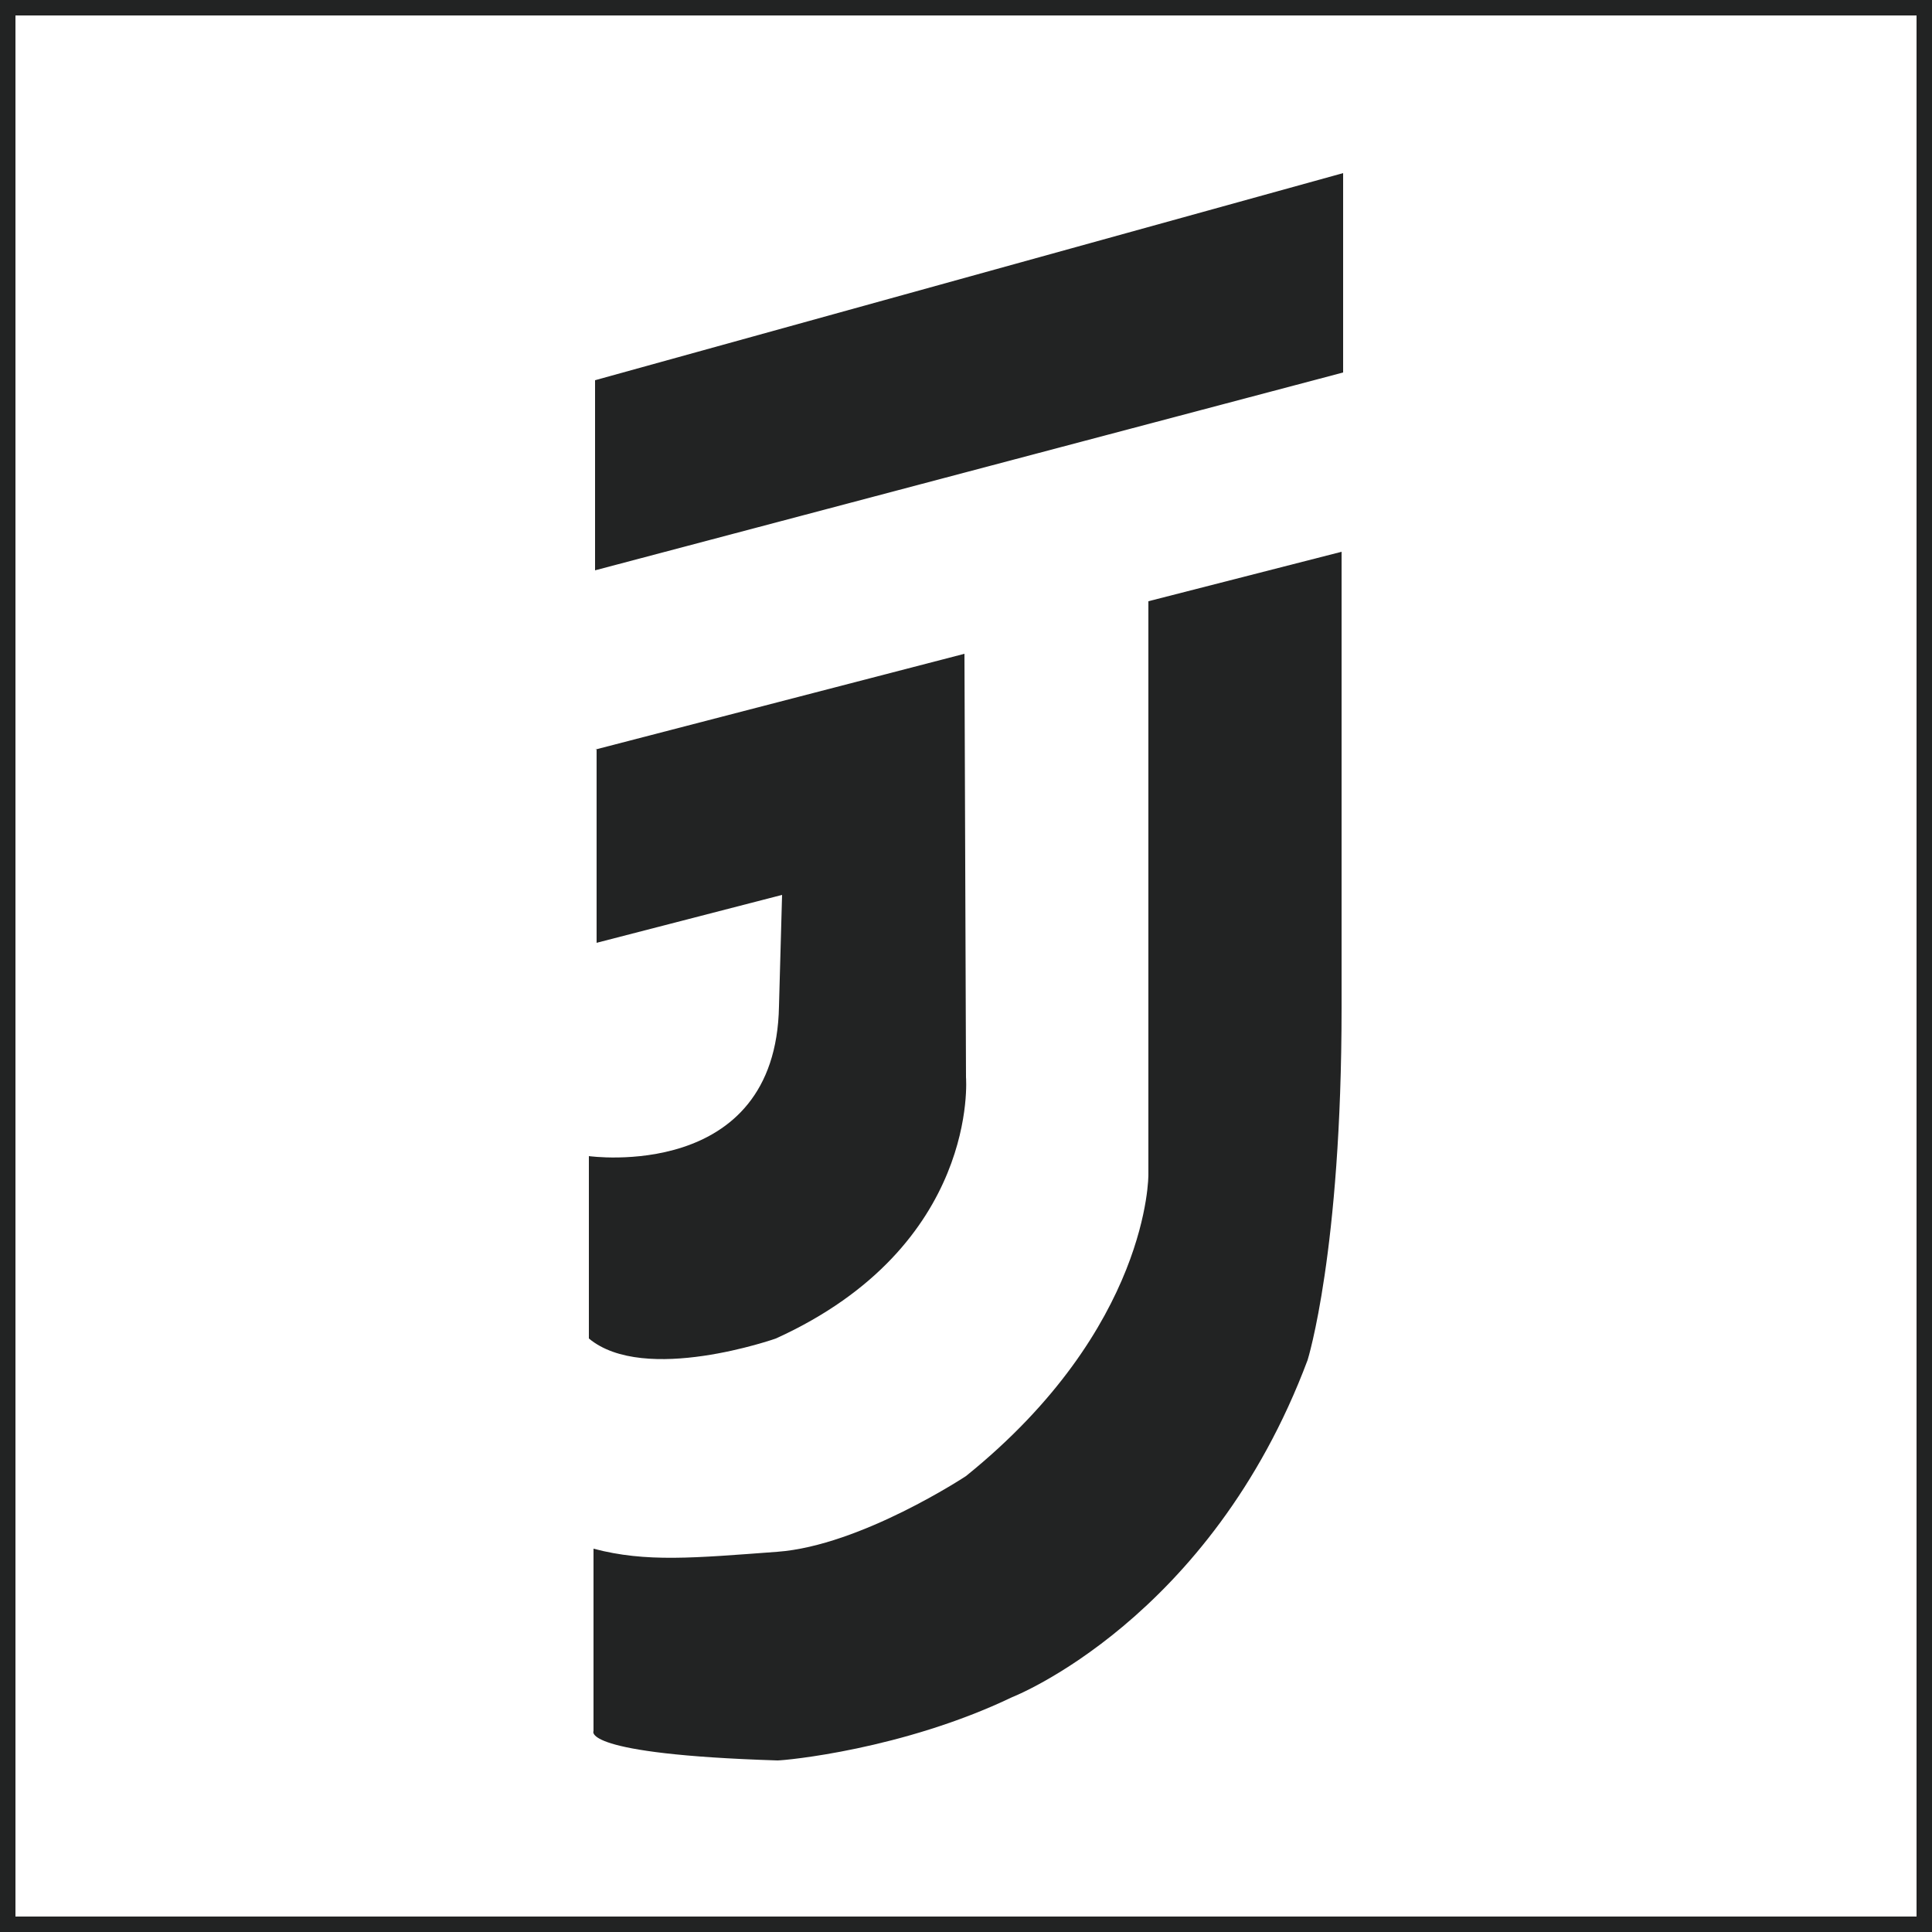 <?xml version="1.0" encoding="utf-8"?>
<!-- Generator: Adobe Illustrator 22.1.0, SVG Export Plug-In . SVG Version: 6.00 Build 0)  -->
<svg version="1.1" id="Layer_1" xmlns="http://www.w3.org/2000/svg" xmlns:xlink="http://www.w3.org/1999/xlink" x="0px" y="0px"
	 viewBox="0 0 125 125" style="enable-background:new 0 0 125 125;" xml:space="preserve">
<style type="text/css">
	.st0{fill:#222323;}
	.st1{fill:none;stroke:#222323;stroke-width:2;stroke-miterlimit:10;}
</style>
<polygon class="st0" points="38.5,24.6 86.9,11.2 86.9,24.1 38.5,36.9 "/>
<path class="st0" d="M38.5,48.5l23.9-6.2l0.1,27.4c0,0,0.9,10.9-12.3,16.9c0,0-8.5,3-12.1,0V74.8c0,0,12.1,1.7,12.3-9.7l0.2-7.2
	l-12,3.1V48.5z"/>
<path class="st0" d="M86.8,35.7l-12.5,3.2V76c0,0,0.1,9.9-11.8,19.5c0,0-6.8,4.5-12.2,4.9s-8.5,0.7-11.9-0.2V112
	c0,0-0.9,1.5,11.9,1.9c0,0,0,0,0,0c0.5,0,8.1-0.7,15.2-4.1c0,0,12.8-5,19.1-21.8c0,0,2.2-7,2.2-22.8S86.8,35.7,86.8,35.7z"/>
<path class="st1" d="M125,125H0V0h125V125z"/>
</svg>
